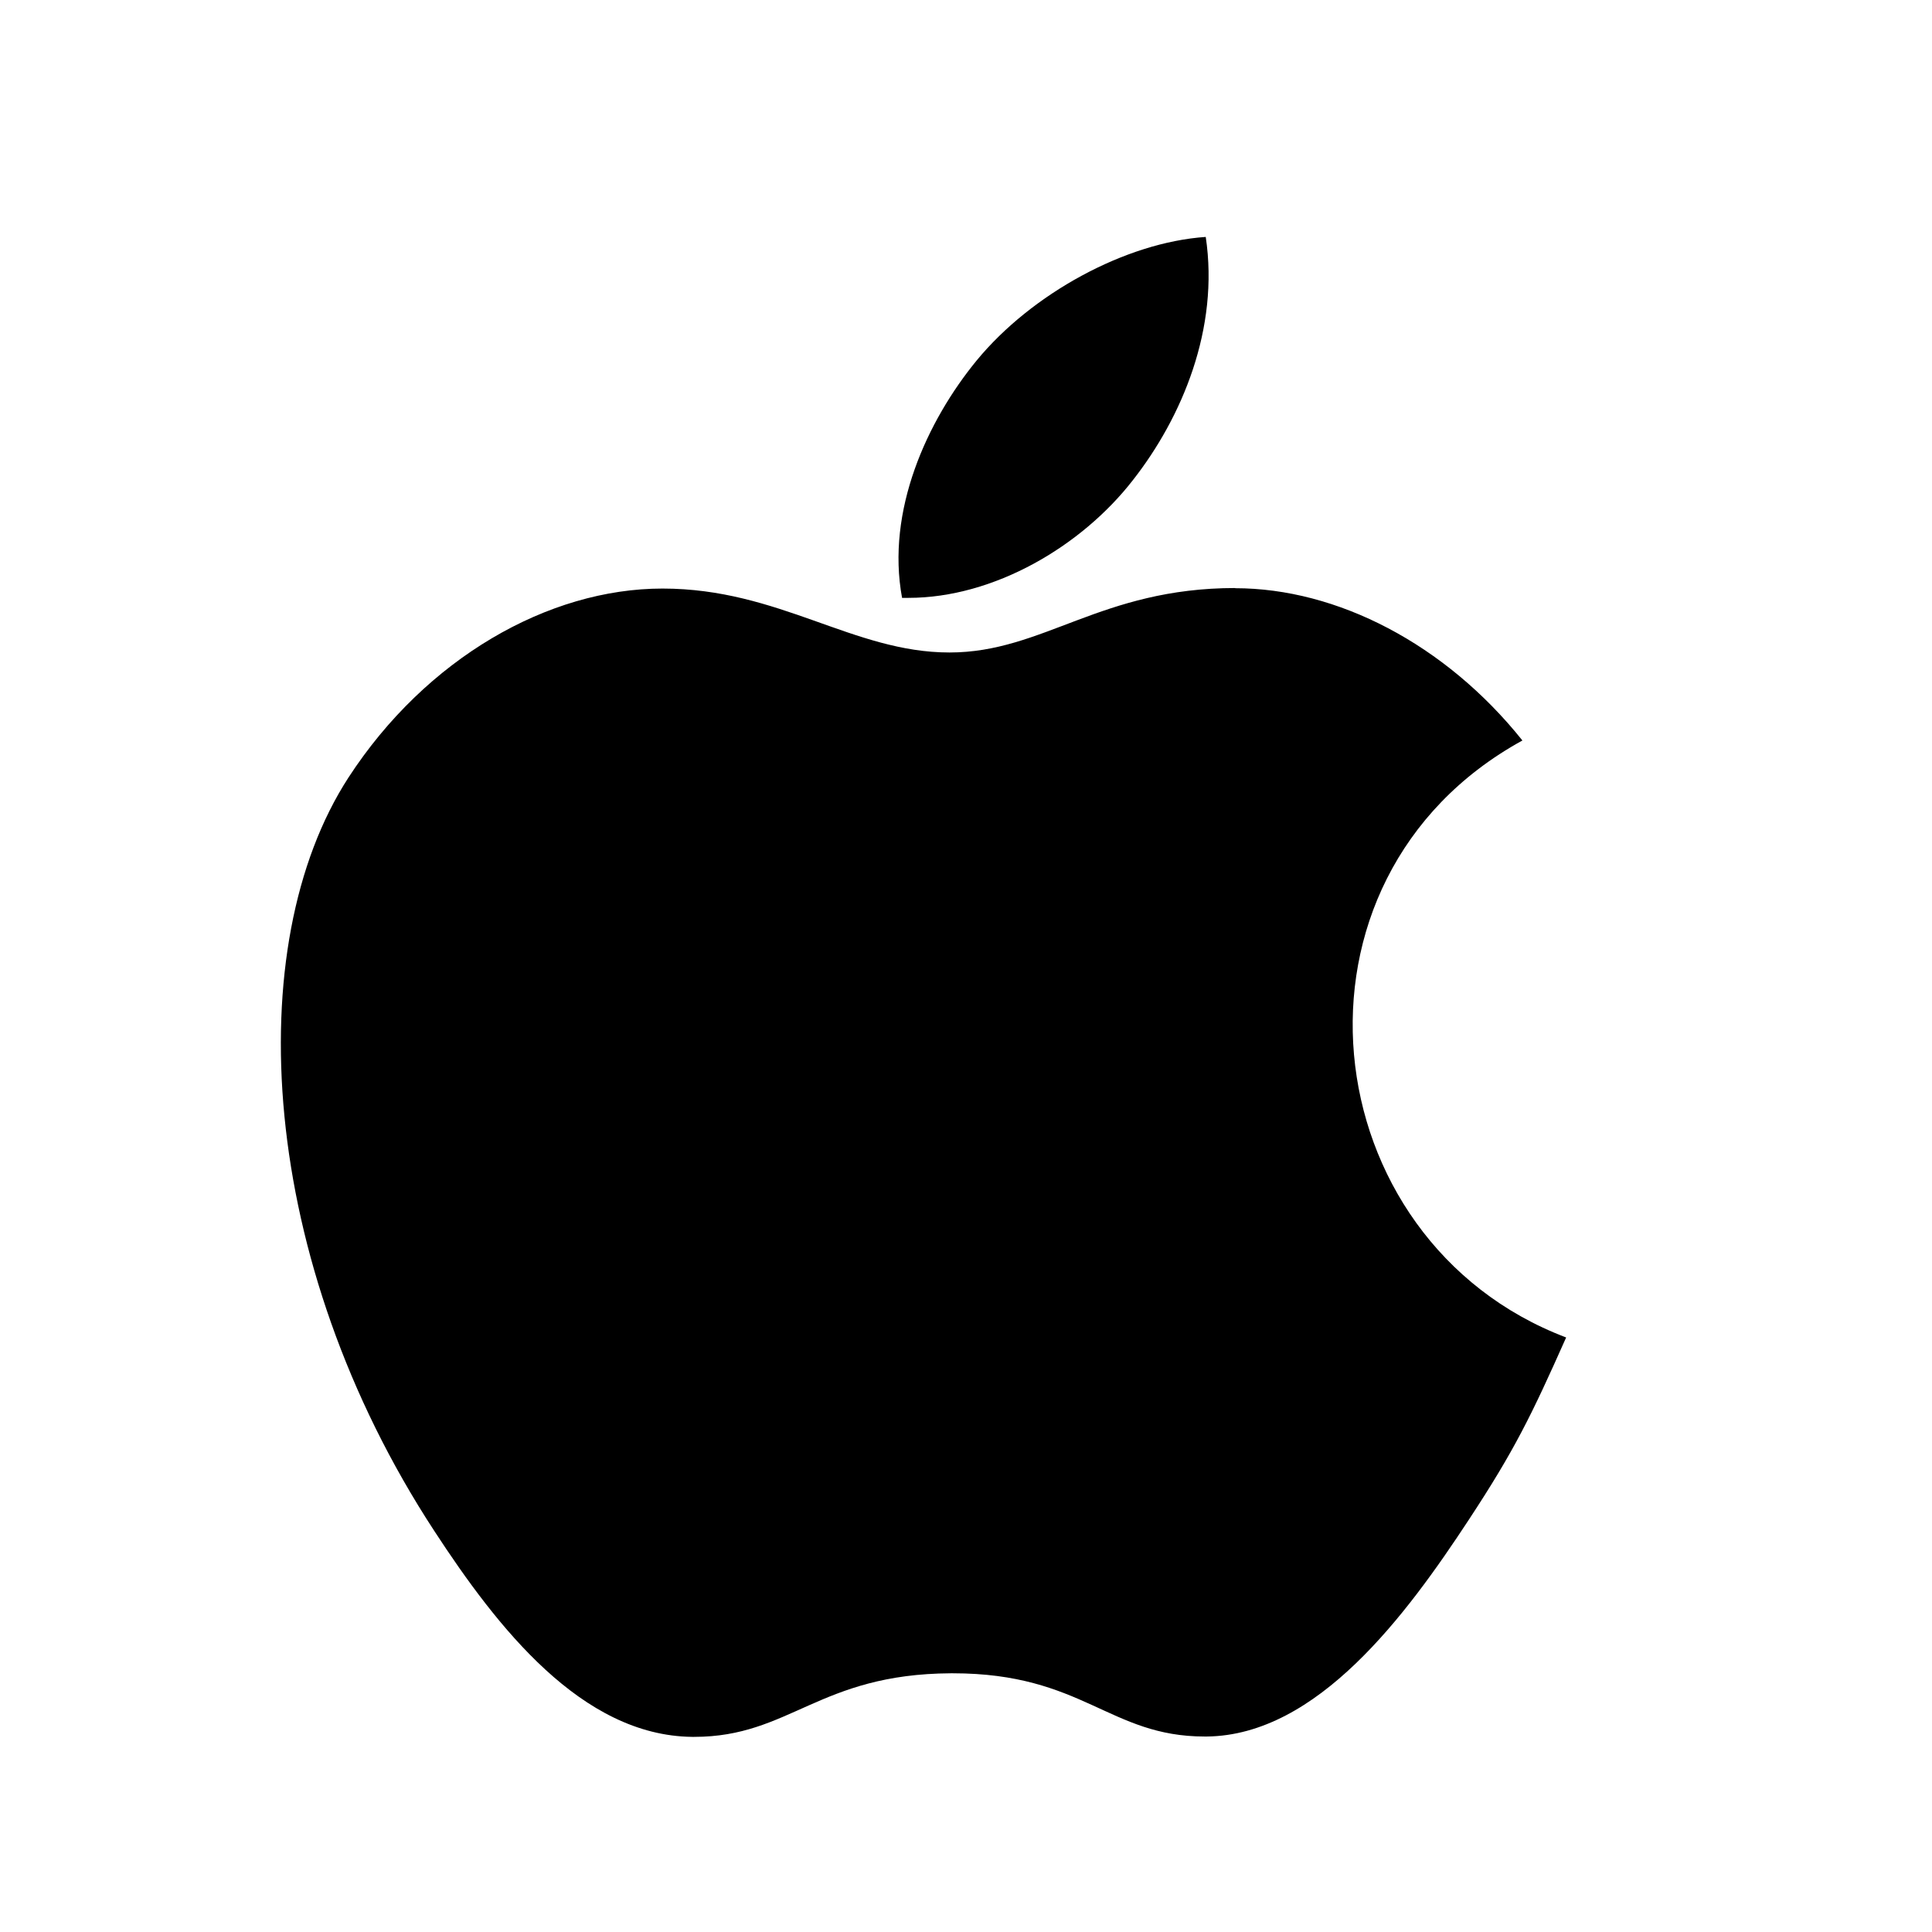 <svg width="11" height="11" viewBox="0 0 11 11" fill="none" xmlns="http://www.w3.org/2000/svg">
<path d="M7.034 3.348C6.266 3.348 5.941 3.715 5.406 3.715C4.857 3.715 4.438 3.351 3.772 3.351C3.121 3.351 2.425 3.749 1.984 4.427C1.364 5.383 1.469 7.183 2.473 8.717C2.832 9.267 3.312 9.882 3.941 9.889H3.952C4.499 9.889 4.661 9.531 5.414 9.527H5.425C6.166 9.527 6.315 9.887 6.859 9.887H6.871C7.5 9.88 8.005 9.198 8.364 8.651C8.623 8.257 8.719 8.06 8.917 7.615C7.465 7.064 7.231 5.005 8.668 4.216C8.229 3.667 7.613 3.349 7.032 3.349L7.034 3.348Z" fill="black"/>
<path d="M6.865 1.349C6.408 1.38 5.874 1.672 5.561 2.052C5.278 2.397 5.044 2.908 5.136 3.404H5.172C5.66 3.404 6.158 3.11 6.45 2.734C6.73 2.377 6.943 1.87 6.865 1.349Z" fill="black"/>
</svg>
